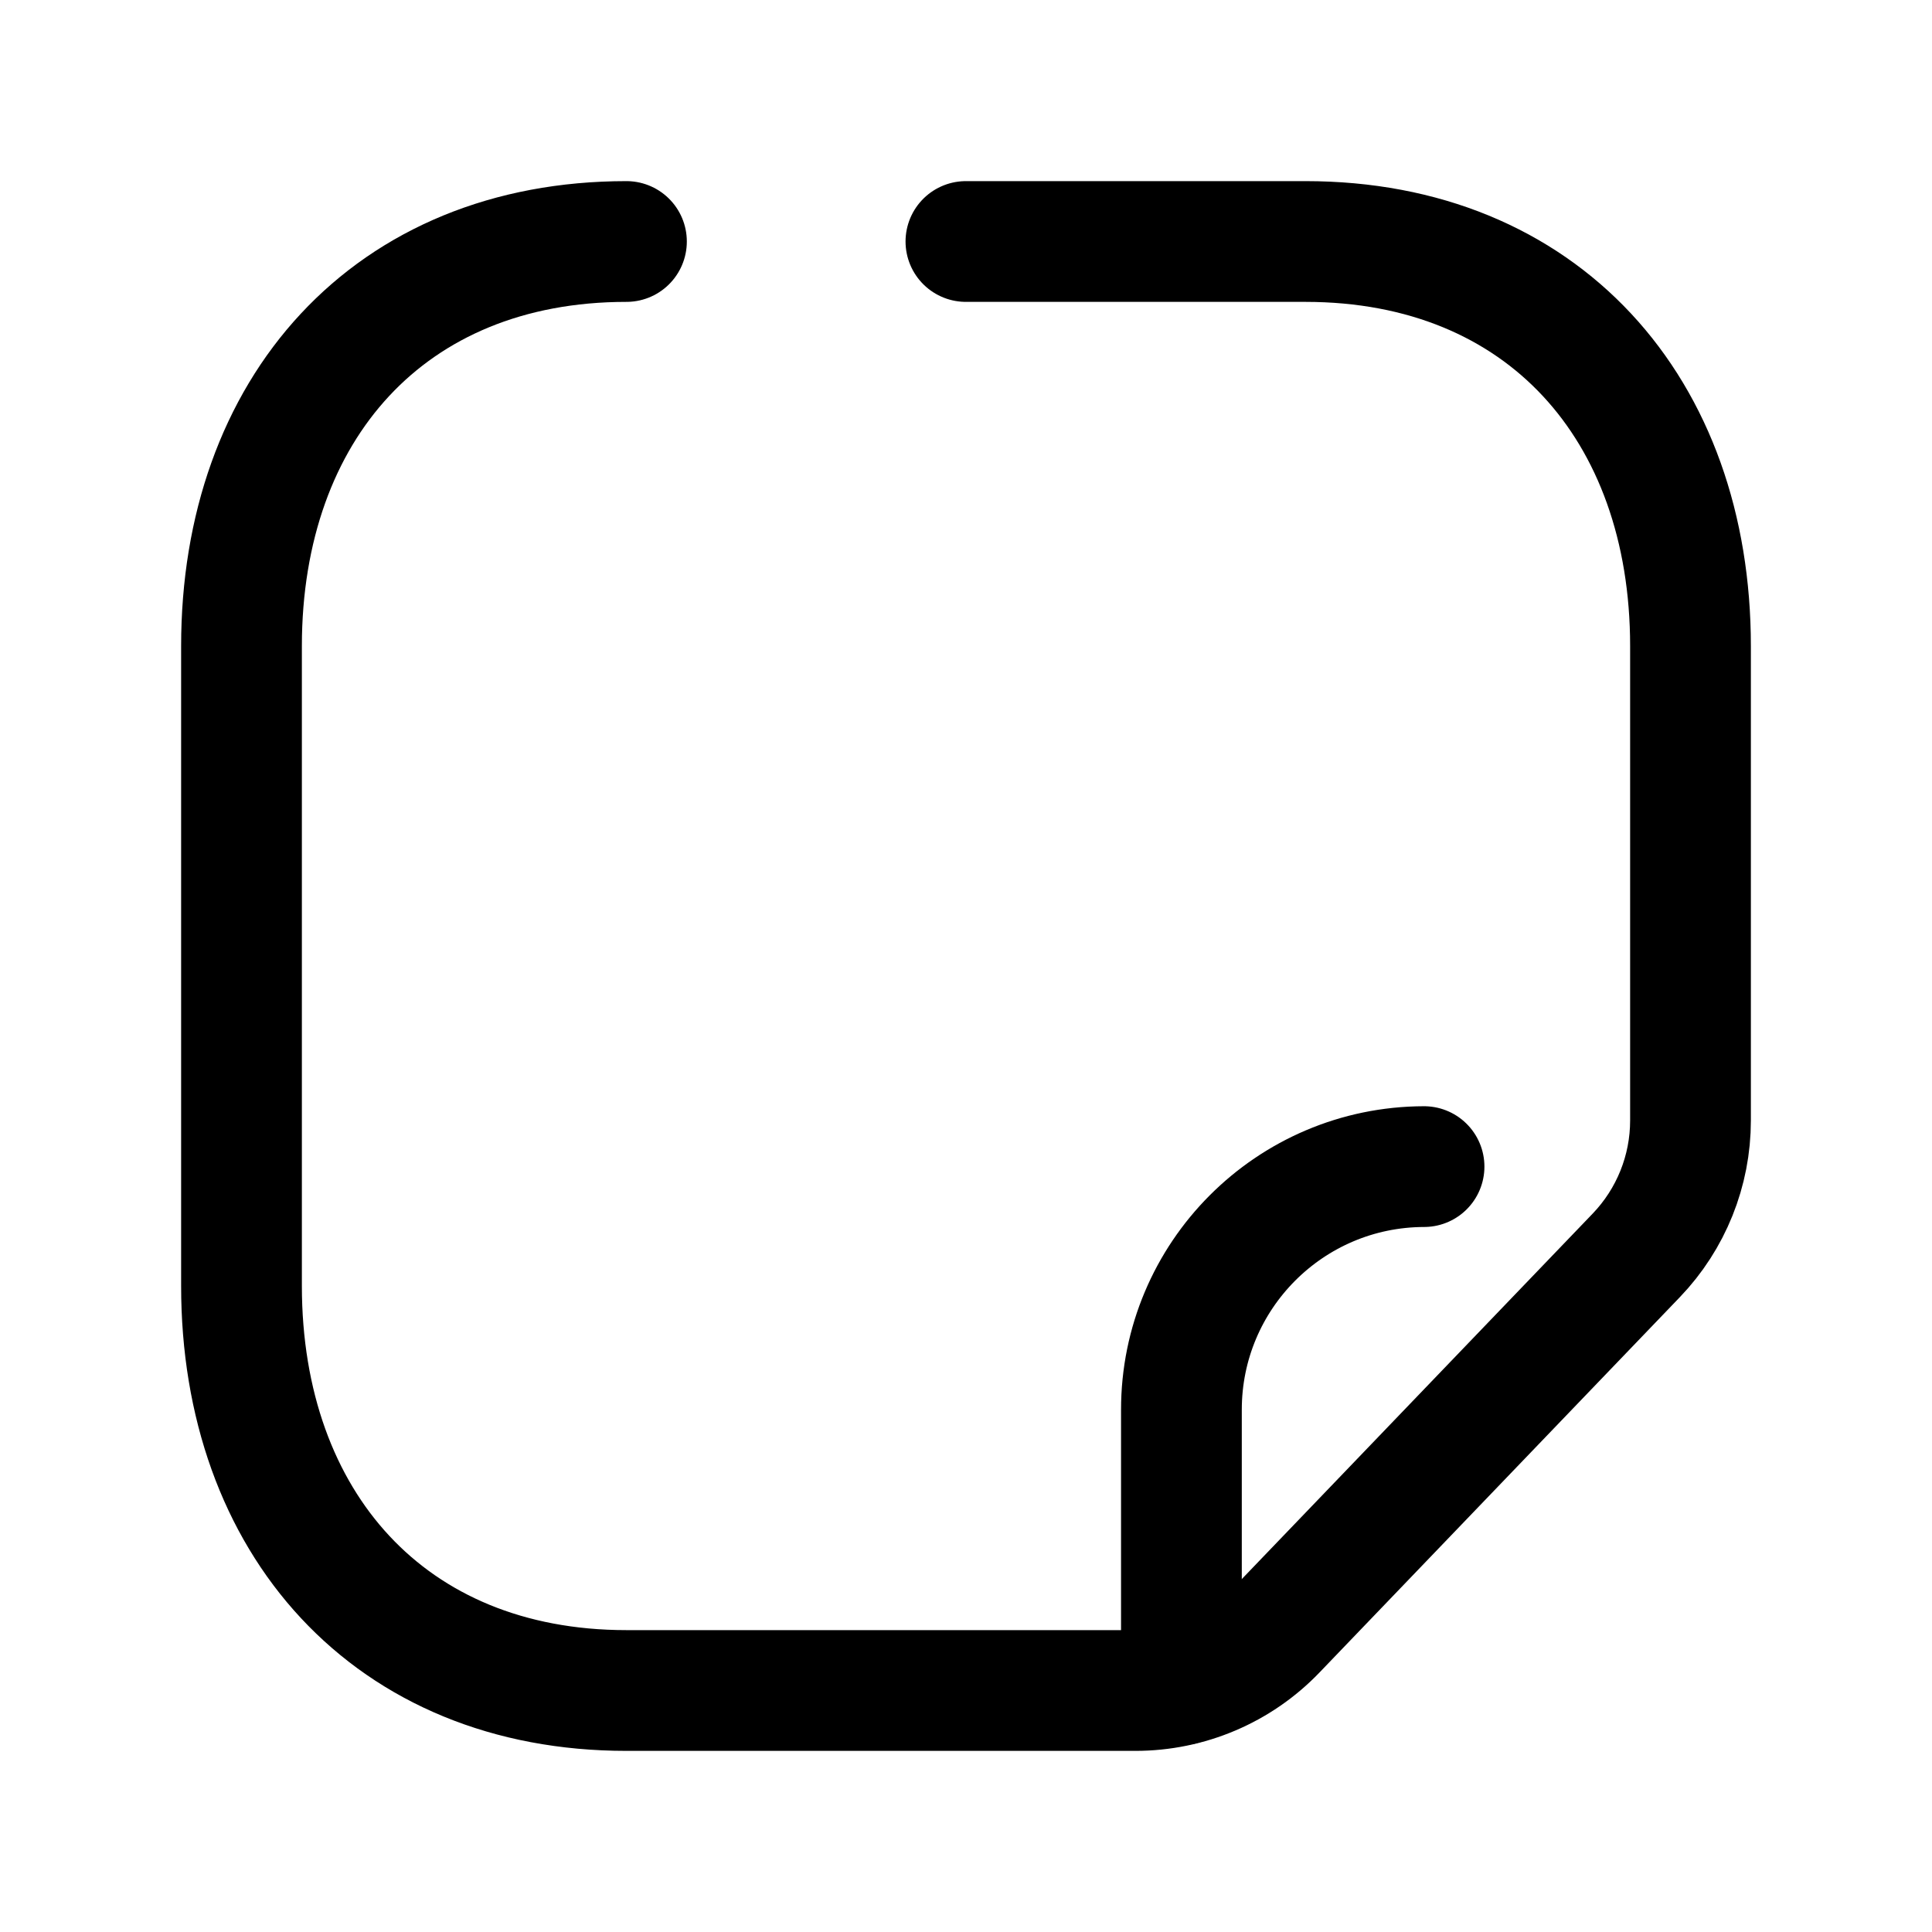 <svg width="24" height="24" viewBox="0 0 24 24" fill="none" xmlns="http://www.w3.org/2000/svg">
<path d="M7.782 3C4.834 3 3 5.08 3 8.026V15.974C3 18.919 4.843 21 7.782 21H14.105C14.764 21 15.395 20.732 15.851 20.256L20.326 15.595C20.759 15.144 21 14.544 21 13.919V8.026C21 5.08 19.166 3 16.217 3H11.999" stroke="black" stroke-width="1.5" stroke-linecap="round" stroke-linejoin="round"/>
<path d="M14.676 20.928V17.514C14.675 15.848 16.023 14.496 17.69 14.492" stroke="black" stroke-width="1.5" stroke-linecap="round" stroke-linejoin="round"/>
</svg>